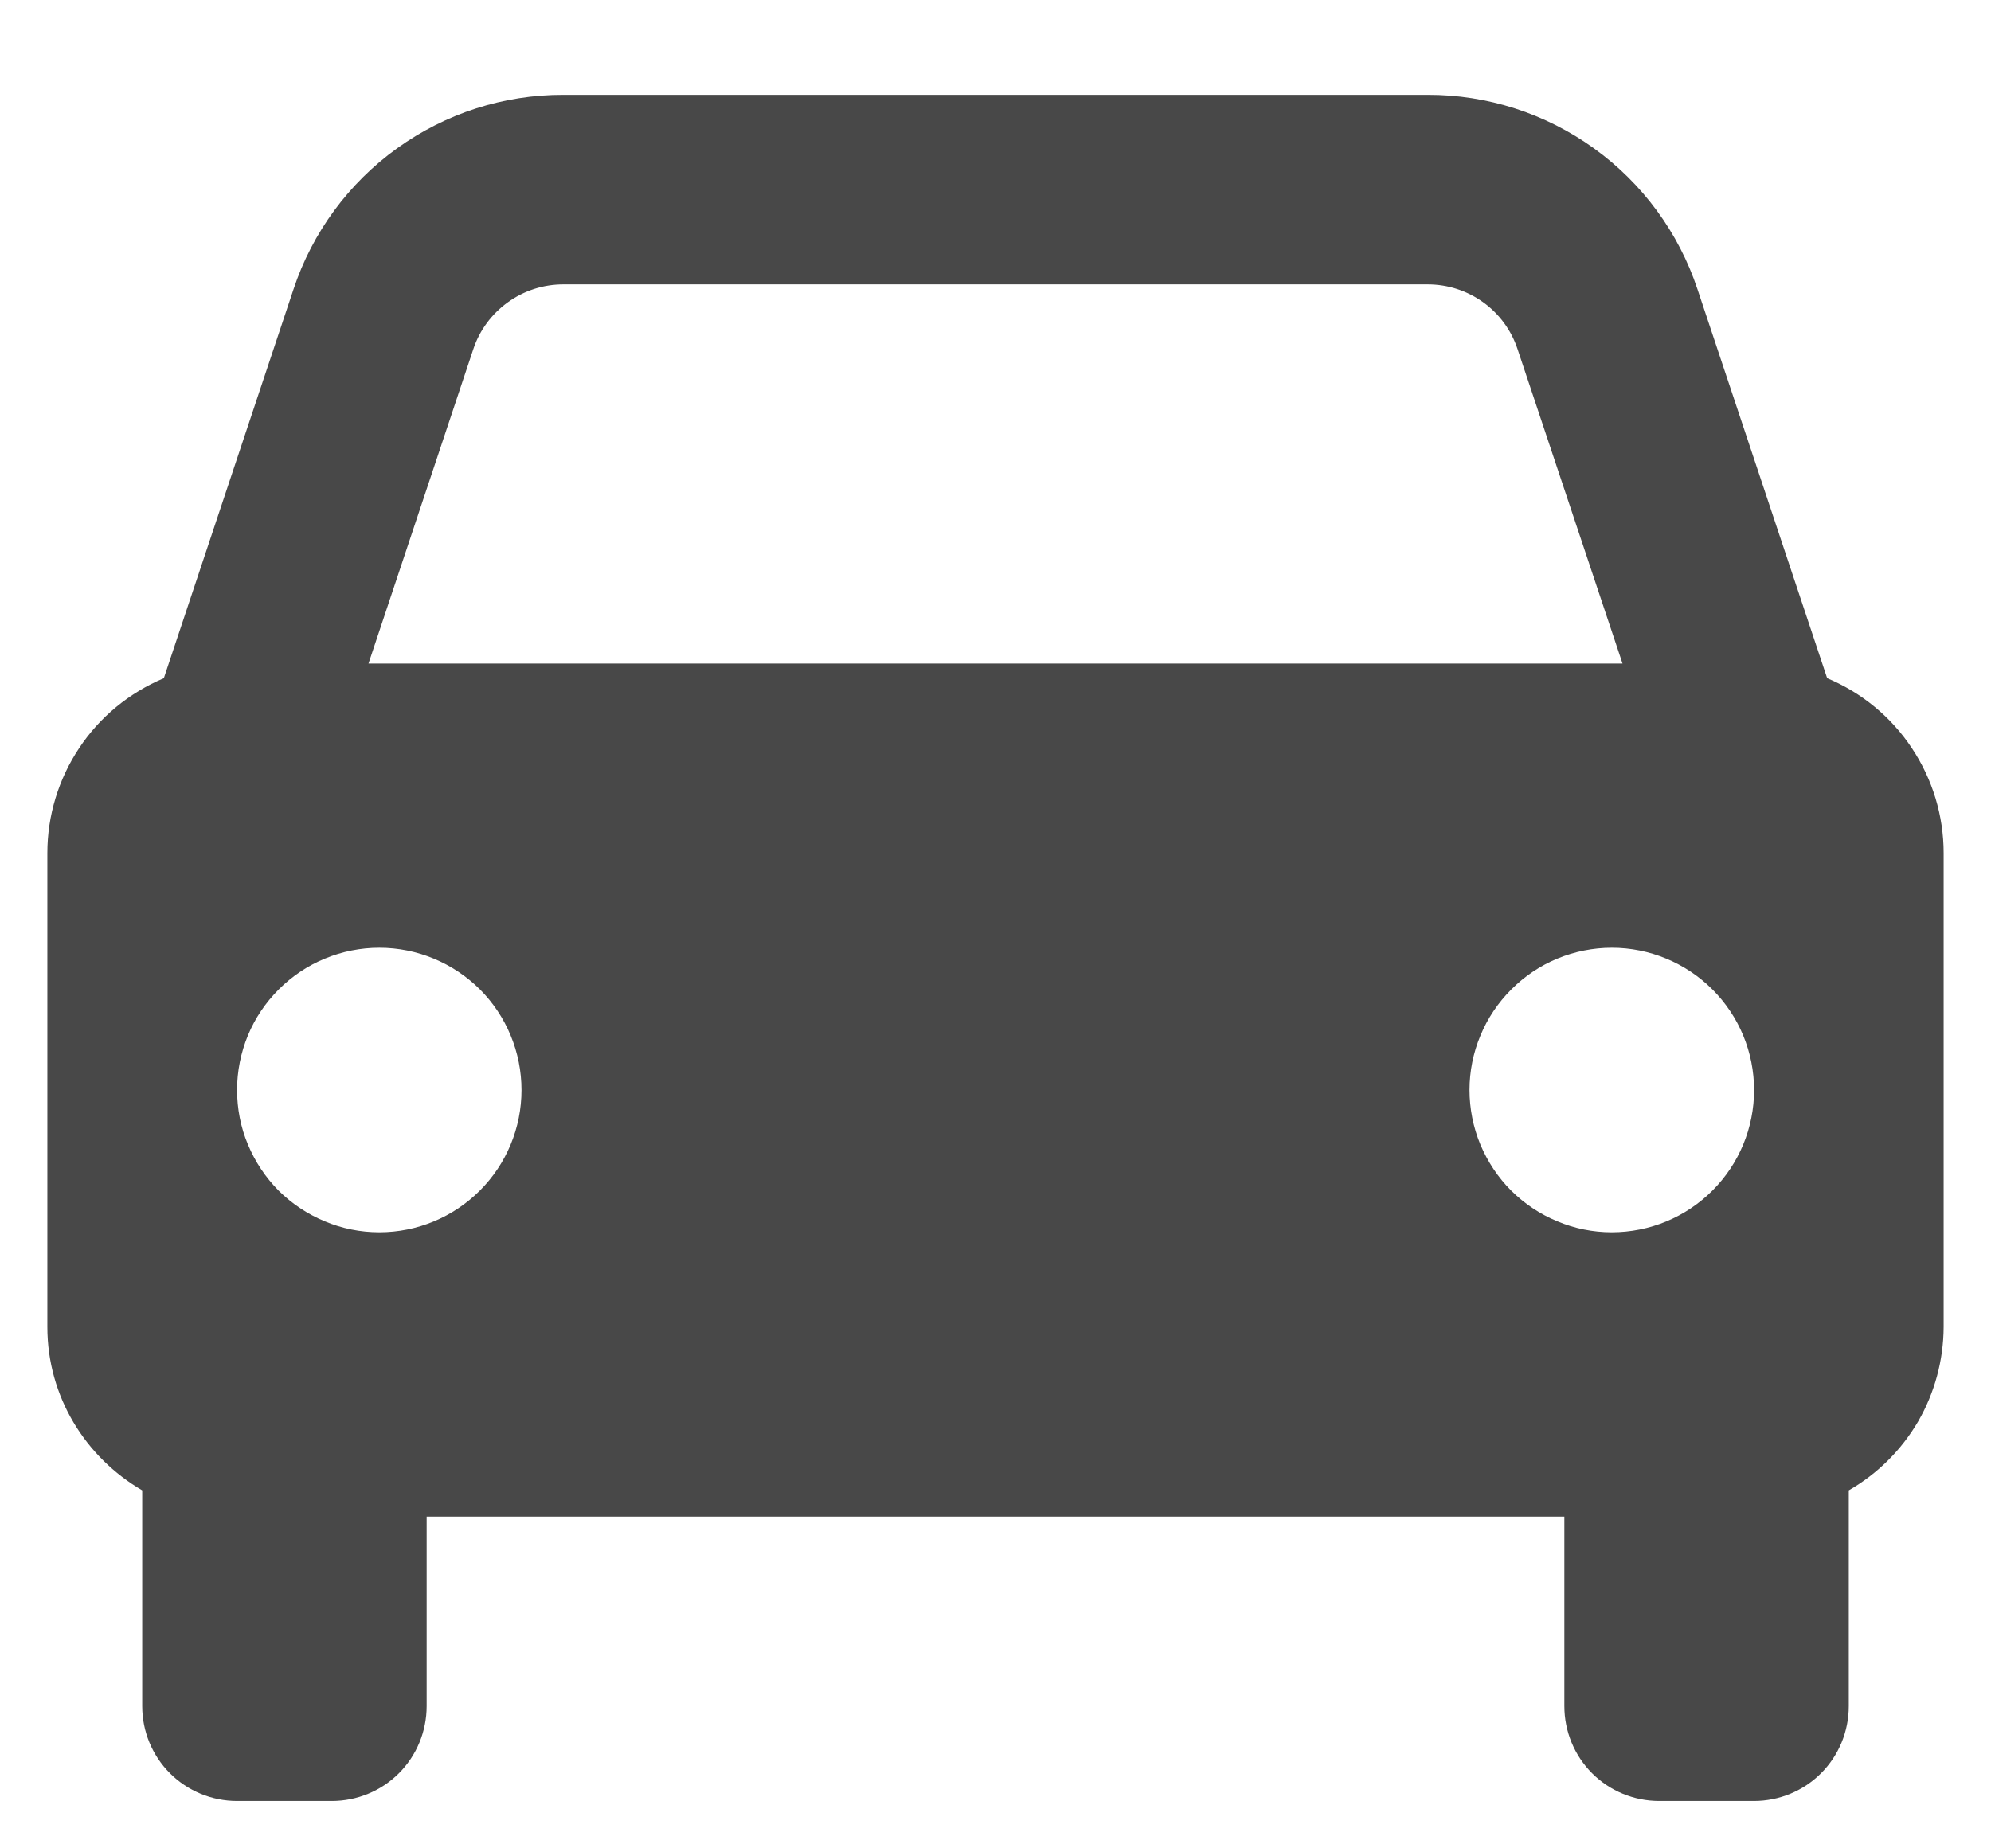 <svg width="14" height="13" viewBox="0 0 14 13" fill="none" xmlns="http://www.w3.org/2000/svg">
<path d="M12.848 4.77L11.936 2.034C11.804 1.636 11.549 1.289 11.209 1.044C10.868 0.798 10.459 0.666 10.039 0.667H3.961C3.541 0.666 3.132 0.798 2.791 1.044C2.451 1.289 2.196 1.636 2.064 2.034L1.152 4.77C0.91 4.872 0.702 5.042 0.557 5.261C0.411 5.48 0.333 5.737 0.333 6V9.333C0.333 9.825 0.603 10.251 1 10.482V12C1 12.177 1.07 12.347 1.195 12.472C1.32 12.597 1.49 12.667 1.667 12.667H2.333C2.51 12.667 2.68 12.597 2.805 12.472C2.93 12.347 3 12.177 3 12V10.667H11V12C11 12.177 11.07 12.347 11.195 12.472C11.32 12.597 11.49 12.667 11.667 12.667H12.333C12.51 12.667 12.68 12.597 12.805 12.472C12.93 12.347 13 12.177 13 12V10.482C13.202 10.366 13.37 10.199 13.488 9.997C13.604 9.796 13.666 9.567 13.667 9.333V6C13.667 5.737 13.589 5.48 13.443 5.261C13.298 5.042 13.091 4.872 12.848 4.77ZM3.961 2H10.039C10.326 2 10.581 2.183 10.671 2.456L11.409 4.667H2.591L3.328 2.456C3.372 2.323 3.457 2.208 3.571 2.126C3.684 2.044 3.821 2 3.961 2V2ZM2.667 8.667C2.535 8.667 2.405 8.641 2.284 8.59C2.163 8.54 2.052 8.466 1.959 8.374C1.867 8.281 1.793 8.17 1.743 8.049C1.692 7.928 1.667 7.797 1.667 7.666C1.667 7.535 1.693 7.405 1.743 7.283C1.793 7.162 1.867 7.052 1.96 6.959C2.053 6.866 2.163 6.792 2.285 6.742C2.406 6.692 2.536 6.666 2.667 6.666C2.933 6.666 3.187 6.772 3.375 6.959C3.562 7.147 3.667 7.401 3.667 7.667C3.667 7.932 3.562 8.186 3.374 8.374C3.186 8.562 2.932 8.667 2.667 8.667V8.667ZM11.333 8.667C11.202 8.667 11.072 8.641 10.951 8.59C10.829 8.54 10.719 8.466 10.626 8.374C10.533 8.281 10.46 8.17 10.409 8.049C10.359 7.928 10.333 7.797 10.333 7.666C10.333 7.535 10.359 7.405 10.41 7.283C10.46 7.162 10.534 7.052 10.627 6.959C10.72 6.866 10.83 6.792 10.951 6.742C11.073 6.692 11.203 6.666 11.334 6.666C11.599 6.666 11.854 6.772 12.041 6.959C12.229 7.147 12.334 7.401 12.334 7.667C12.334 7.932 12.229 8.186 12.041 8.374C11.853 8.562 11.599 8.667 11.333 8.667V8.667Z" fill="#484848"/>
</svg>

